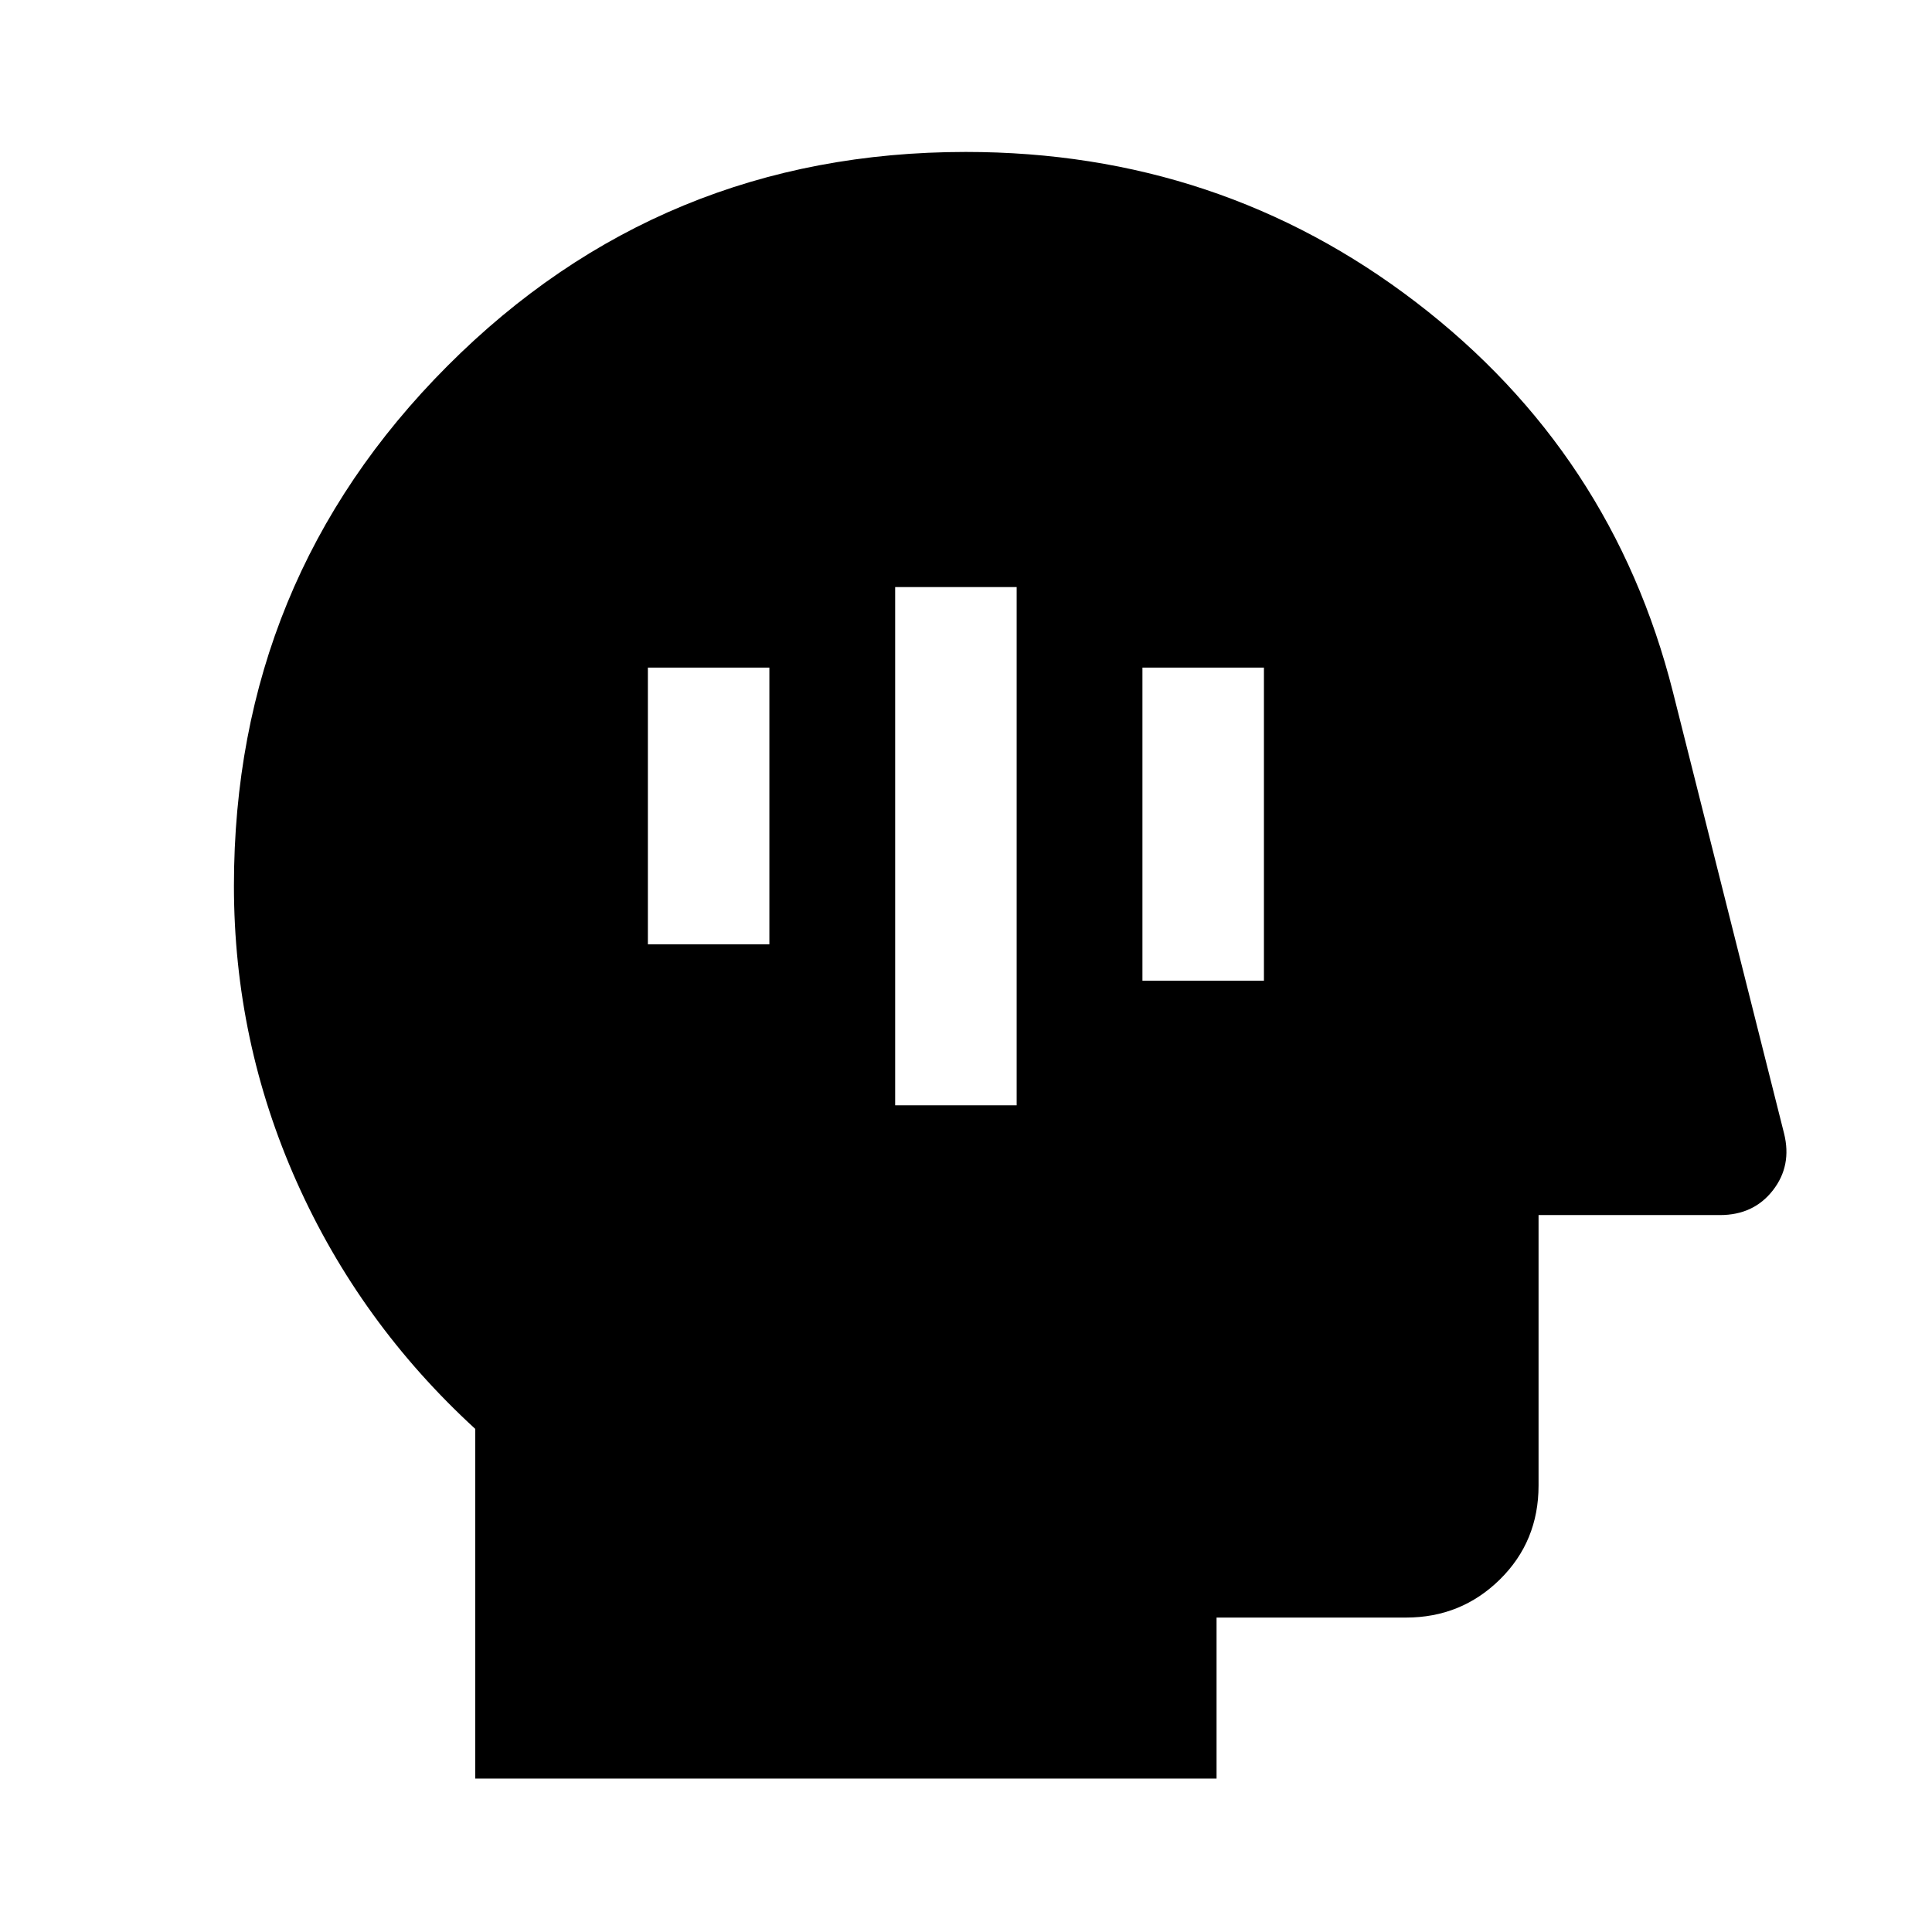 <svg xmlns="http://www.w3.org/2000/svg" height="48" viewBox="0 -960 960 960" width="48"><path d="M236.15-76.24v-173.75q-57.41-52.64-88.66-122.6t-31.25-147.26q0-151.94 106.07-258.29Q328.38-884.5 479.9-884.5q126.27 0 223.81 74.76 97.53 74.76 127.55 193.54l55.24 219.44q3.98 16.01-5.59 28.27-9.56 12.25-26.24 12.25H764.5v134.37q0 27.79-19.23 46.71-19.22 18.92-46.64 18.92H604.5v80H236.15ZM444.8-410.78h60.37v-257.5H444.8v257.5Zm122.87-61.92h60.37v-155.58h-60.37v155.58Zm-245.74-18.08h60.37v-137.5h-60.37v137.5Z"/></svg>